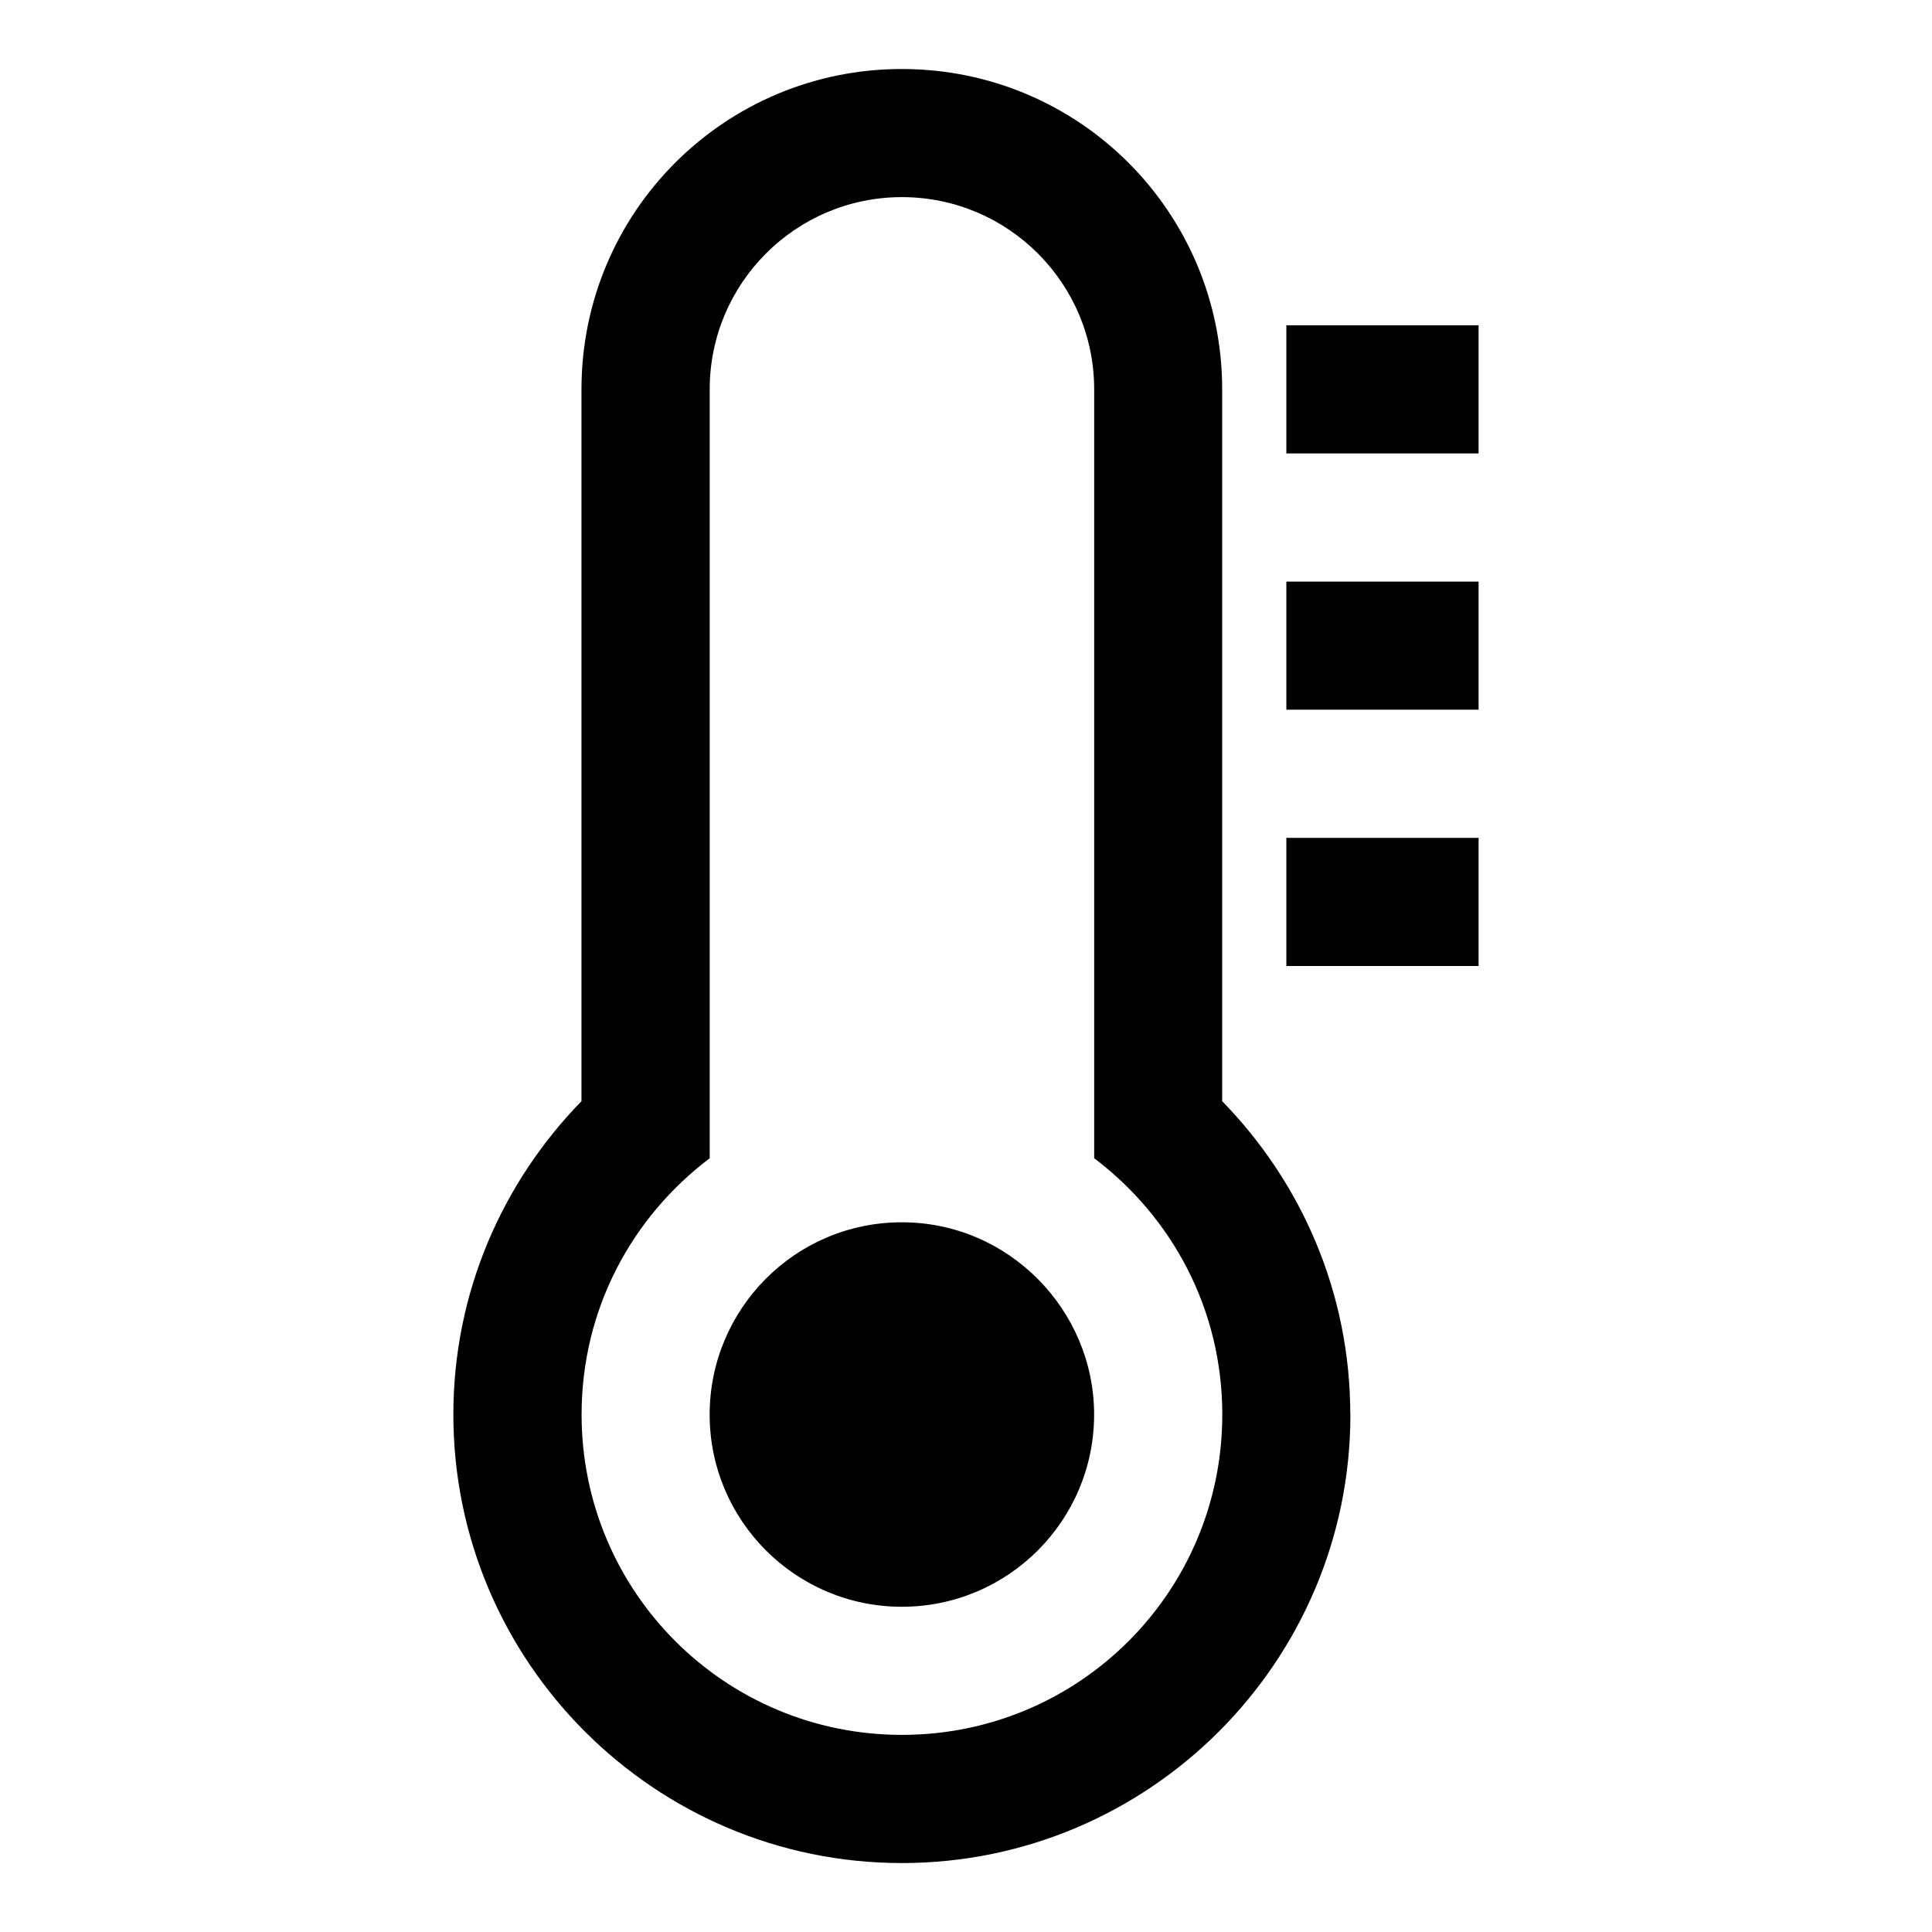 <?xml version="1.0" encoding="utf-8"?>
<!-- Generated by IcoMoon.io -->
<!DOCTYPE svg PUBLIC "-//W3C//DTD SVG 1.1//EN" "http://www.w3.org/Graphics/SVG/1.1/DTD/svg11.dtd">
<svg version="1.1" xmlns="http://www.w3.org/2000/svg" xmlns:xlink="http://www.w3.org/1999/xlink" width="32" height="32" viewBox="0 0 32 32">
<path d="M18.122 23.429c0 1.758-1.426 3.184-3.184 3.184s-3.184-1.426-3.184-3.184c0-1.741 1.409-3.184 3.184-3.184s3.184 1.459 3.184 3.184zM20.245 23.429c0-1.741-0.829-3.267-2.122-4.245v-12.735c0-1.758-1.426-3.184-3.184-3.184s-3.184 1.426-3.184 3.184v12.735c-1.293 0.978-2.122 2.504-2.122 4.245 0 2.935 2.371 5.306 5.306 5.306s5.306-2.371 5.306-5.306zM22.367 23.429c0 4.096-3.333 7.429-7.429 7.429s-7.429-3.333-7.429-7.429c0-2.023 0.813-3.847 2.122-5.19v-11.79c0-2.935 2.371-5.306 5.306-5.306s5.306 2.371 5.306 5.306v11.79c1.31 1.343 2.122 3.167 2.122 5.19zM24.49 13.878v2.122h-3.184v-2.122h3.184zM24.49 9.633v2.122h-3.184v-2.122h3.184zM24.49 5.388v2.122h-3.184v-2.122h3.184z"></path>
</svg>
